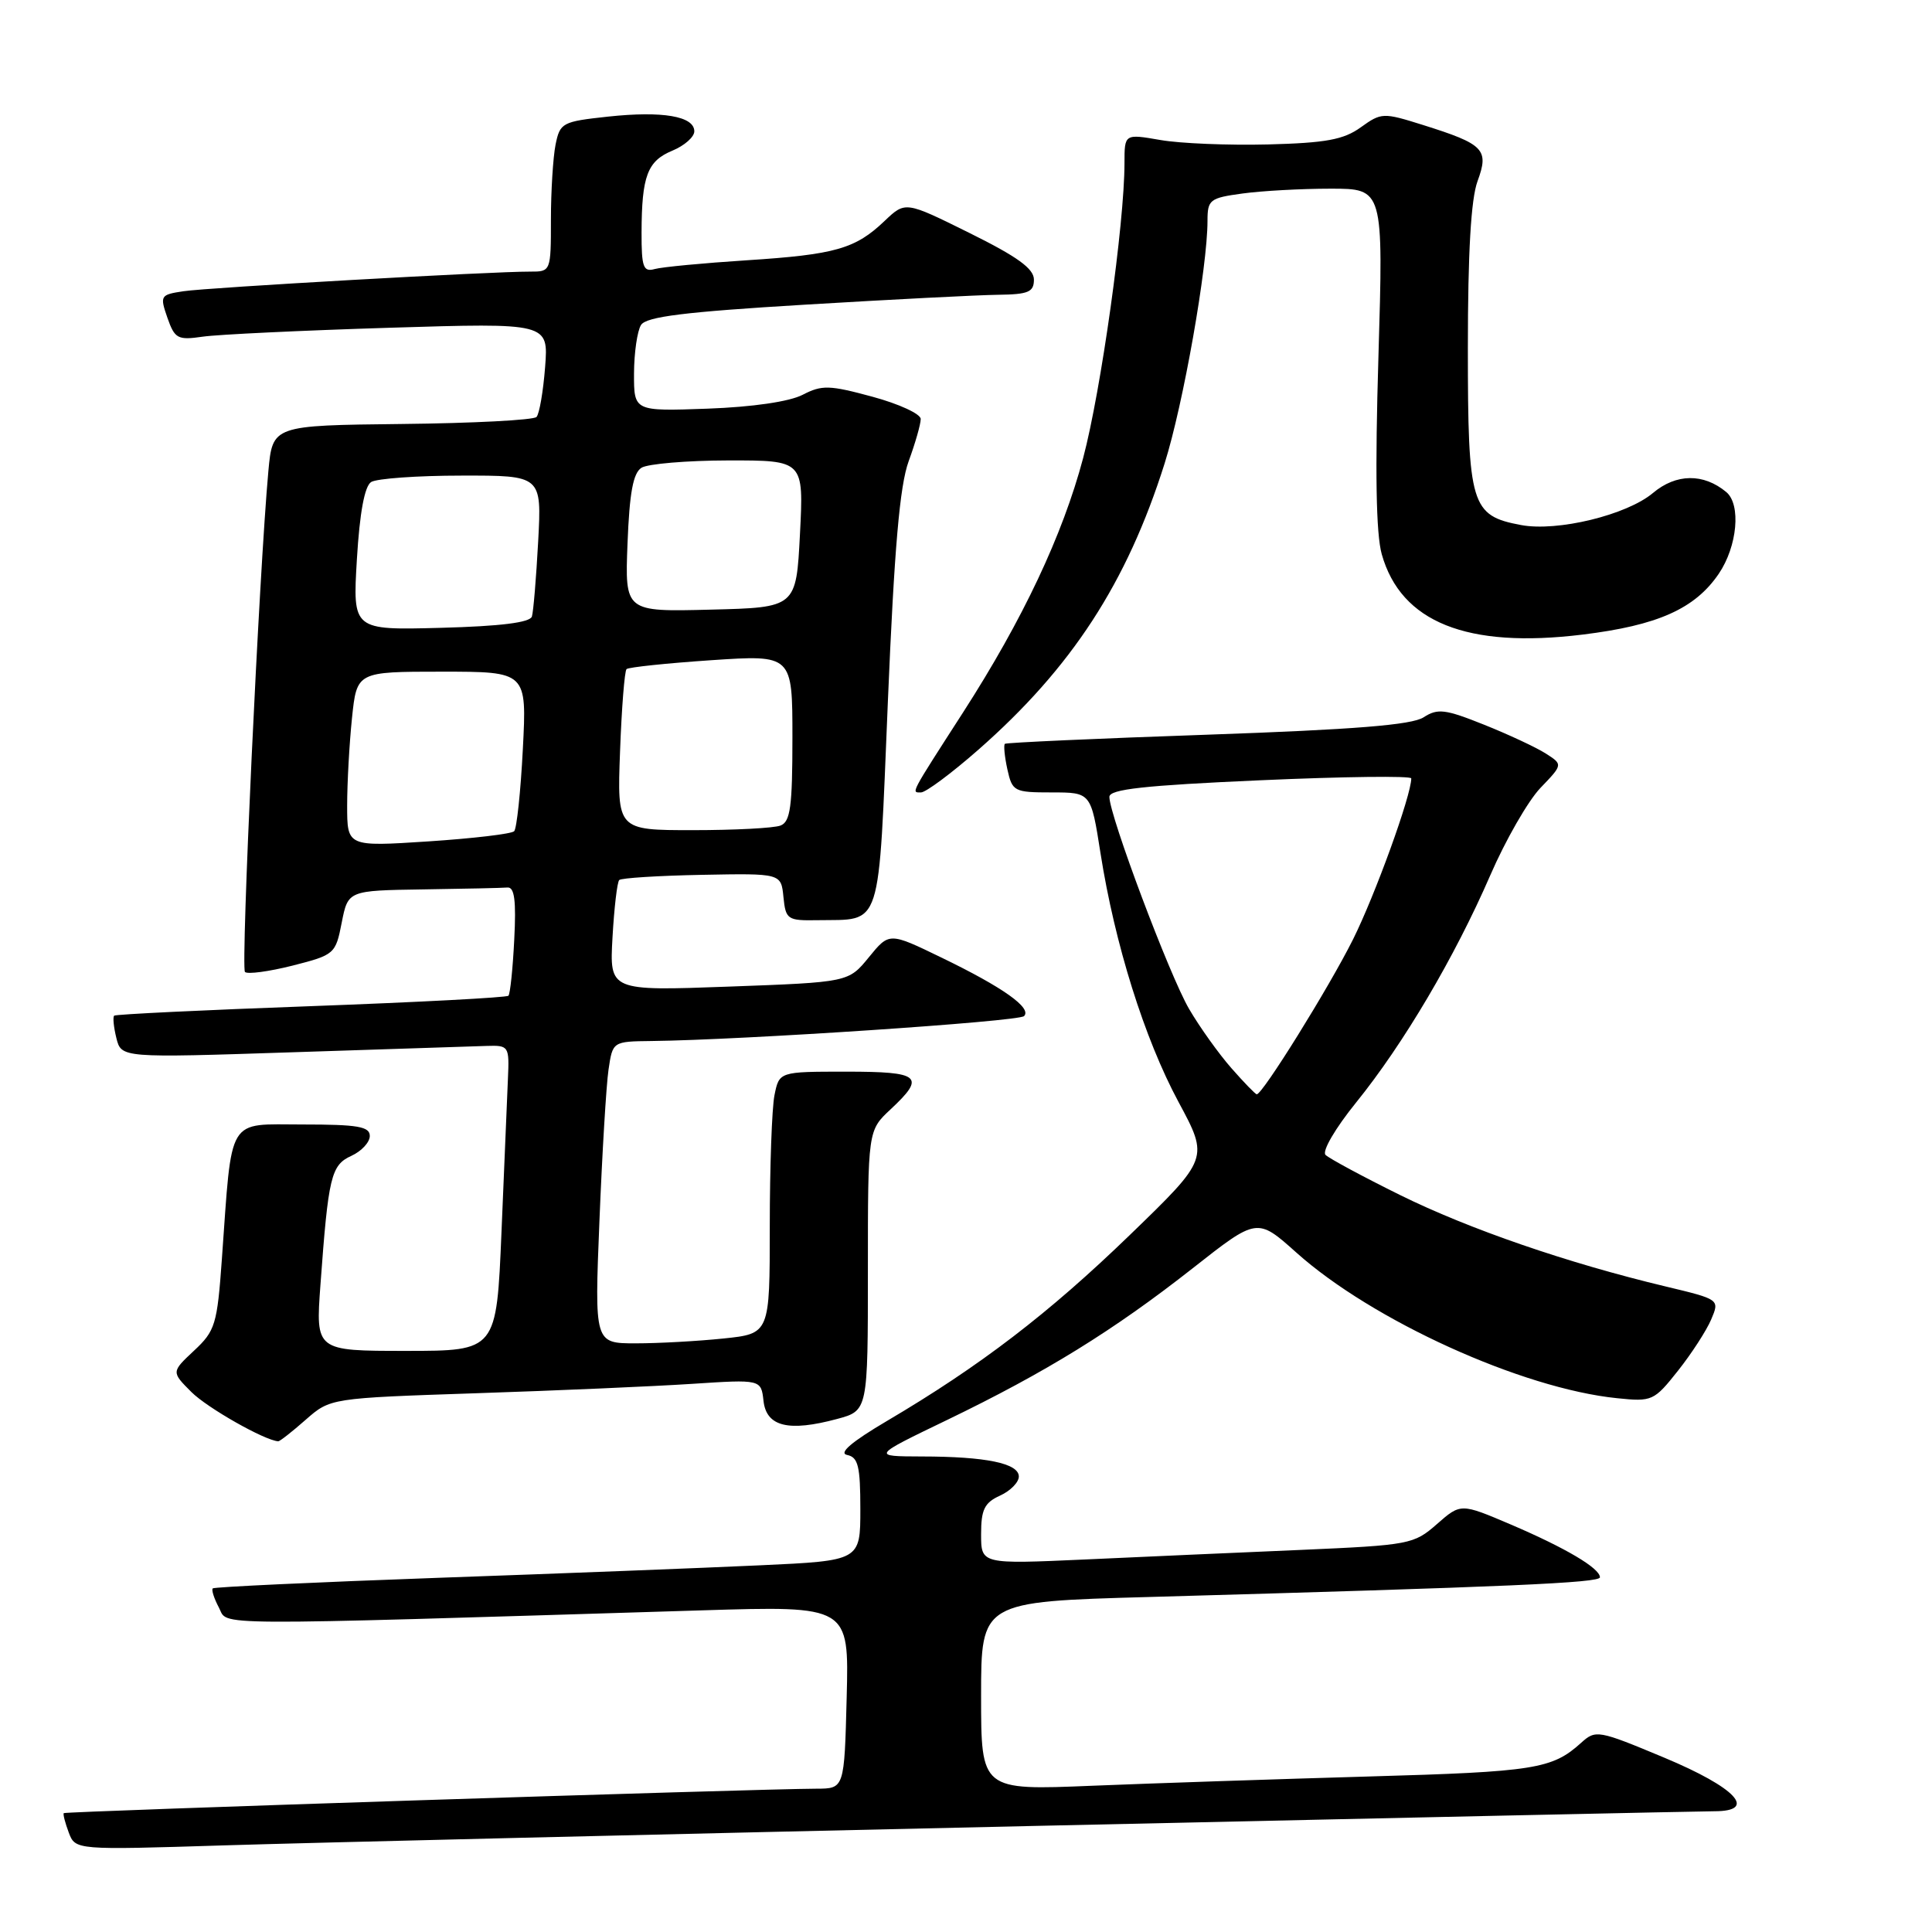 <?xml version="1.0" encoding="UTF-8" standalone="no"?>
<!DOCTYPE svg PUBLIC "-//W3C//DTD SVG 1.1//EN" "http://www.w3.org/Graphics/SVG/1.1/DTD/svg11.dtd" >
<svg xmlns="http://www.w3.org/2000/svg" xmlns:xlink="http://www.w3.org/1999/xlink" version="1.1" viewBox="0 0 256 256">
 <g >
 <path fill="currentColor"
d=" M 136.82 241.95 C 184.85 240.88 225.50 240.00 227.15 240.00 C 232.96 240.00 230.03 236.87 220.50 232.89 C 211.76 229.24 211.44 229.18 209.50 230.94 C 205.67 234.40 203.37 234.77 181.50 235.39 C 169.40 235.74 152.86 236.29 144.75 236.62 C 130.00 237.23 130.00 237.23 130.00 224.73 C 130.00 212.23 130.00 212.23 152.25 211.61 C 200.07 210.26 212.00 209.74 212.00 209.00 C 212.00 207.80 207.45 205.11 200.20 202.01 C 193.56 199.18 193.56 199.18 190.40 201.95 C 187.35 204.63 186.78 204.74 172.38 205.37 C 164.19 205.72 151.31 206.29 143.75 206.64 C 130.00 207.26 130.00 207.26 130.00 203.29 C 130.00 200.03 130.44 199.12 132.50 198.18 C 133.88 197.56 135.00 196.41 135.00 195.65 C 135.00 193.90 130.67 193.00 122.12 192.99 C 115.50 192.97 115.50 192.97 125.50 188.15 C 138.59 181.83 147.57 176.28 158.04 168.05 C 166.58 161.33 166.58 161.33 171.77 165.97 C 181.83 174.98 201.66 183.99 214.28 185.27 C 218.91 185.75 219.17 185.63 222.34 181.63 C 224.14 179.36 226.12 176.30 226.74 174.84 C 227.87 172.18 227.87 172.18 220.69 170.46 C 207.71 167.36 194.65 162.86 185.50 158.34 C 180.55 155.89 176.11 153.50 175.64 153.03 C 175.15 152.55 176.93 149.50 179.69 146.09 C 185.96 138.34 192.75 126.84 197.46 116.00 C 199.48 111.33 202.49 106.10 204.12 104.40 C 207.10 101.30 207.10 101.30 204.80 99.83 C 203.54 99.03 199.86 97.31 196.63 96.02 C 191.48 93.96 190.50 93.84 188.63 95.05 C 187.06 96.06 179.51 96.67 160.00 97.35 C 145.43 97.85 133.34 98.40 133.15 98.56 C 132.97 98.72 133.11 100.24 133.48 101.93 C 134.13 104.88 134.37 105.00 139.36 105.00 C 144.56 105.00 144.56 105.00 145.82 113.04 C 147.72 125.11 151.64 137.61 156.15 146.00 C 160.19 153.50 160.19 153.50 149.70 163.65 C 138.97 174.03 129.88 181.00 117.50 188.30 C 112.84 191.05 111.08 192.55 112.25 192.79 C 113.71 193.09 114.00 194.27 114.00 199.97 C 114.00 206.80 114.00 206.80 100.75 207.41 C 93.46 207.75 74.24 208.50 58.03 209.07 C 41.81 209.65 28.39 210.28 28.19 210.47 C 28.00 210.67 28.37 211.82 29.01 213.02 C 30.31 215.45 26.16 215.43 93.00 213.38 C 112.50 212.78 112.50 212.78 112.19 224.89 C 111.88 237.00 111.88 237.00 108.19 237.01 C 100.16 237.04 8.66 240.01 8.45 240.25 C 8.33 240.39 8.63 241.54 9.11 242.82 C 9.99 245.14 9.99 245.14 29.74 244.52 C 40.61 244.18 88.80 243.02 136.82 241.95 Z  M 40.50 188.13 C 43.77 185.26 43.77 185.26 63.13 184.61 C 73.79 184.26 86.63 183.70 91.67 183.37 C 100.85 182.77 100.85 182.77 101.17 185.64 C 101.56 189.04 104.49 189.75 110.92 188.02 C 115.00 186.92 115.00 186.92 115.00 168.36 C 115.00 149.80 115.00 149.80 118.00 147.00 C 122.70 142.61 121.99 142.00 112.12 142.00 C 103.25 142.00 103.25 142.00 102.62 145.13 C 102.28 146.84 102.00 154.65 102.00 162.48 C 102.00 176.72 102.00 176.72 95.85 177.36 C 92.47 177.71 87.25 178.00 84.24 178.00 C 78.77 178.00 78.77 178.00 79.43 161.75 C 79.79 152.81 80.33 143.81 80.63 141.75 C 81.18 138.00 81.18 138.00 86.34 137.94 C 98.43 137.80 134.97 135.36 135.69 134.64 C 136.77 133.57 132.89 130.82 124.72 126.87 C 117.83 123.53 117.83 123.53 115.13 126.84 C 112.43 130.15 112.43 130.15 96.59 130.73 C 80.76 131.31 80.76 131.31 81.16 124.21 C 81.38 120.30 81.78 116.89 82.05 116.61 C 82.32 116.34 87.26 116.03 93.02 115.92 C 103.50 115.72 103.50 115.72 103.81 118.86 C 104.11 121.84 104.34 122.00 108.31 121.93 C 116.98 121.78 116.36 123.72 117.65 92.90 C 118.50 72.64 119.22 64.36 120.40 61.12 C 121.28 58.72 122.00 56.20 122.00 55.52 C 122.00 54.85 119.12 53.52 115.61 52.57 C 109.90 51.02 108.91 50.99 106.36 52.31 C 104.60 53.22 99.74 53.93 93.75 54.15 C 84.00 54.50 84.00 54.50 84.01 49.50 C 84.02 46.75 84.44 43.85 84.94 43.06 C 85.64 41.96 90.69 41.33 106.67 40.37 C 118.13 39.68 129.64 39.09 132.25 39.06 C 136.27 39.01 137.00 38.70 137.00 37.05 C 137.00 35.60 134.82 34.02 128.48 30.88 C 119.97 26.66 119.97 26.66 117.23 29.26 C 113.35 32.97 110.71 33.73 98.93 34.49 C 93.19 34.86 87.71 35.38 86.75 35.65 C 85.24 36.07 85.00 35.40 85.01 30.82 C 85.03 23.32 85.78 21.33 89.10 19.96 C 90.69 19.30 92.00 18.15 92.00 17.40 C 92.00 15.40 87.80 14.68 80.59 15.45 C 74.49 16.11 74.20 16.26 73.61 19.19 C 73.28 20.87 73.00 25.34 73.00 29.12 C 73.00 35.96 72.98 36.00 70.25 35.99 C 65.21 35.97 27.55 38.10 24.31 38.59 C 21.24 39.05 21.17 39.18 22.18 42.10 C 23.16 44.89 23.54 45.09 26.87 44.61 C 28.87 44.32 39.99 43.79 51.59 43.43 C 72.68 42.78 72.68 42.78 72.23 48.64 C 71.98 51.86 71.47 54.84 71.09 55.25 C 70.71 55.66 62.69 56.08 53.26 56.18 C 36.12 56.37 36.12 56.37 35.56 62.43 C 34.35 75.65 31.89 128.22 32.46 128.79 C 32.79 129.12 35.62 128.74 38.76 127.95 C 44.33 126.53 44.47 126.41 45.28 122.25 C 46.12 118.00 46.12 118.00 56.06 117.85 C 61.53 117.77 66.56 117.66 67.25 117.60 C 68.17 117.53 68.41 119.34 68.14 124.50 C 67.95 128.35 67.60 131.70 67.37 131.94 C 67.14 132.18 55.38 132.80 41.23 133.32 C 27.08 133.83 15.33 134.40 15.13 134.58 C 14.93 134.76 15.06 136.09 15.42 137.55 C 16.08 140.18 16.08 140.18 38.79 139.43 C 51.28 139.02 62.85 138.64 64.50 138.59 C 67.43 138.50 67.50 138.61 67.30 143.00 C 67.20 145.47 66.81 154.59 66.45 163.25 C 65.79 179.00 65.79 179.00 53.80 179.00 C 41.82 179.00 41.82 179.00 42.46 170.25 C 43.51 155.88 43.86 154.38 46.57 153.15 C 47.90 152.54 49.00 151.36 49.00 150.52 C 49.00 149.27 47.40 149.00 40.11 149.00 C 29.97 149.00 30.78 147.66 29.40 166.83 C 28.78 175.51 28.52 176.35 25.71 178.97 C 22.70 181.79 22.70 181.79 25.36 184.45 C 27.47 186.56 35.07 190.87 36.87 190.98 C 37.07 190.99 38.71 189.71 40.50 188.13 Z  M 129.63 99.35 C 142.01 88.48 149.33 77.22 154.32 61.40 C 156.79 53.57 160.00 35.39 160.00 29.26 C 160.00 26.46 160.30 26.23 164.64 25.64 C 167.19 25.29 172.44 25.00 176.30 25.00 C 183.31 25.00 183.31 25.00 182.65 47.25 C 182.19 62.44 182.33 70.75 183.09 73.44 C 185.63 82.45 194.38 85.96 209.67 84.09 C 219.66 82.87 224.59 80.67 227.75 76.02 C 230.21 72.39 230.72 66.85 228.74 65.20 C 225.72 62.69 222.10 62.74 219.03 65.32 C 215.56 68.24 206.35 70.48 201.54 69.57 C 194.91 68.33 194.50 66.96 194.50 46.14 C 194.50 33.46 194.91 26.38 195.78 24.01 C 197.33 19.80 196.66 19.11 188.55 16.56 C 183.27 14.90 183.04 14.91 180.31 16.87 C 178.04 18.51 175.68 18.94 168.00 19.14 C 162.78 19.27 156.36 19.01 153.75 18.55 C 149.00 17.73 149.00 17.73 149.00 21.62 C 149.00 29.59 145.89 51.80 143.52 60.70 C 140.81 70.90 135.53 82.09 127.63 94.37 C 120.49 105.46 120.74 105.00 122.04 105.00 C 122.67 105.00 126.09 102.46 129.63 99.35 Z  M 163.17 141.54 C 161.50 139.64 158.97 136.11 157.56 133.69 C 154.98 129.29 147.00 108.06 147.00 105.59 C 147.00 104.58 151.59 104.07 167.00 103.39 C 178.00 102.90 187.00 102.79 187.00 103.14 C 187.00 105.40 182.20 118.63 179.27 124.50 C 176.09 130.86 167.30 145.00 166.53 145.00 C 166.35 145.00 164.84 143.44 163.17 141.54 Z  M 46.00 106.74 C 46.00 103.75 46.29 98.53 46.64 95.15 C 47.28 89.00 47.28 89.00 58.55 89.00 C 69.81 89.00 69.81 89.00 69.28 99.25 C 68.99 104.89 68.47 109.79 68.13 110.14 C 67.78 110.50 62.66 111.10 56.75 111.49 C 46.00 112.19 46.00 112.19 46.00 106.74 Z  M 82.16 99.56 C 82.37 93.82 82.76 88.91 83.02 88.66 C 83.29 88.41 88.34 87.88 94.25 87.48 C 105.00 86.76 105.00 86.76 105.00 97.77 C 105.00 106.89 104.73 108.89 103.42 109.39 C 102.55 109.73 97.32 110.00 91.80 110.00 C 81.77 110.00 81.77 110.00 82.16 99.56 Z  M 47.29 74.10 C 47.66 67.93 48.31 64.42 49.18 63.87 C 49.91 63.41 55.29 63.02 61.14 63.02 C 71.78 63.00 71.78 63.00 71.31 71.75 C 71.05 76.56 70.68 81.03 70.48 81.69 C 70.23 82.49 66.34 82.98 58.42 83.19 C 46.73 83.50 46.73 83.50 47.29 74.10 Z  M 83.15 72.00 C 83.41 65.31 83.89 62.68 85.00 61.98 C 85.83 61.46 91.00 61.02 96.50 61.01 C 106.50 61.00 106.50 61.00 106.00 70.75 C 105.50 80.50 105.50 80.50 94.15 80.78 C 82.80 81.07 82.80 81.07 83.15 72.00 Z "/>
</g>
</svg>